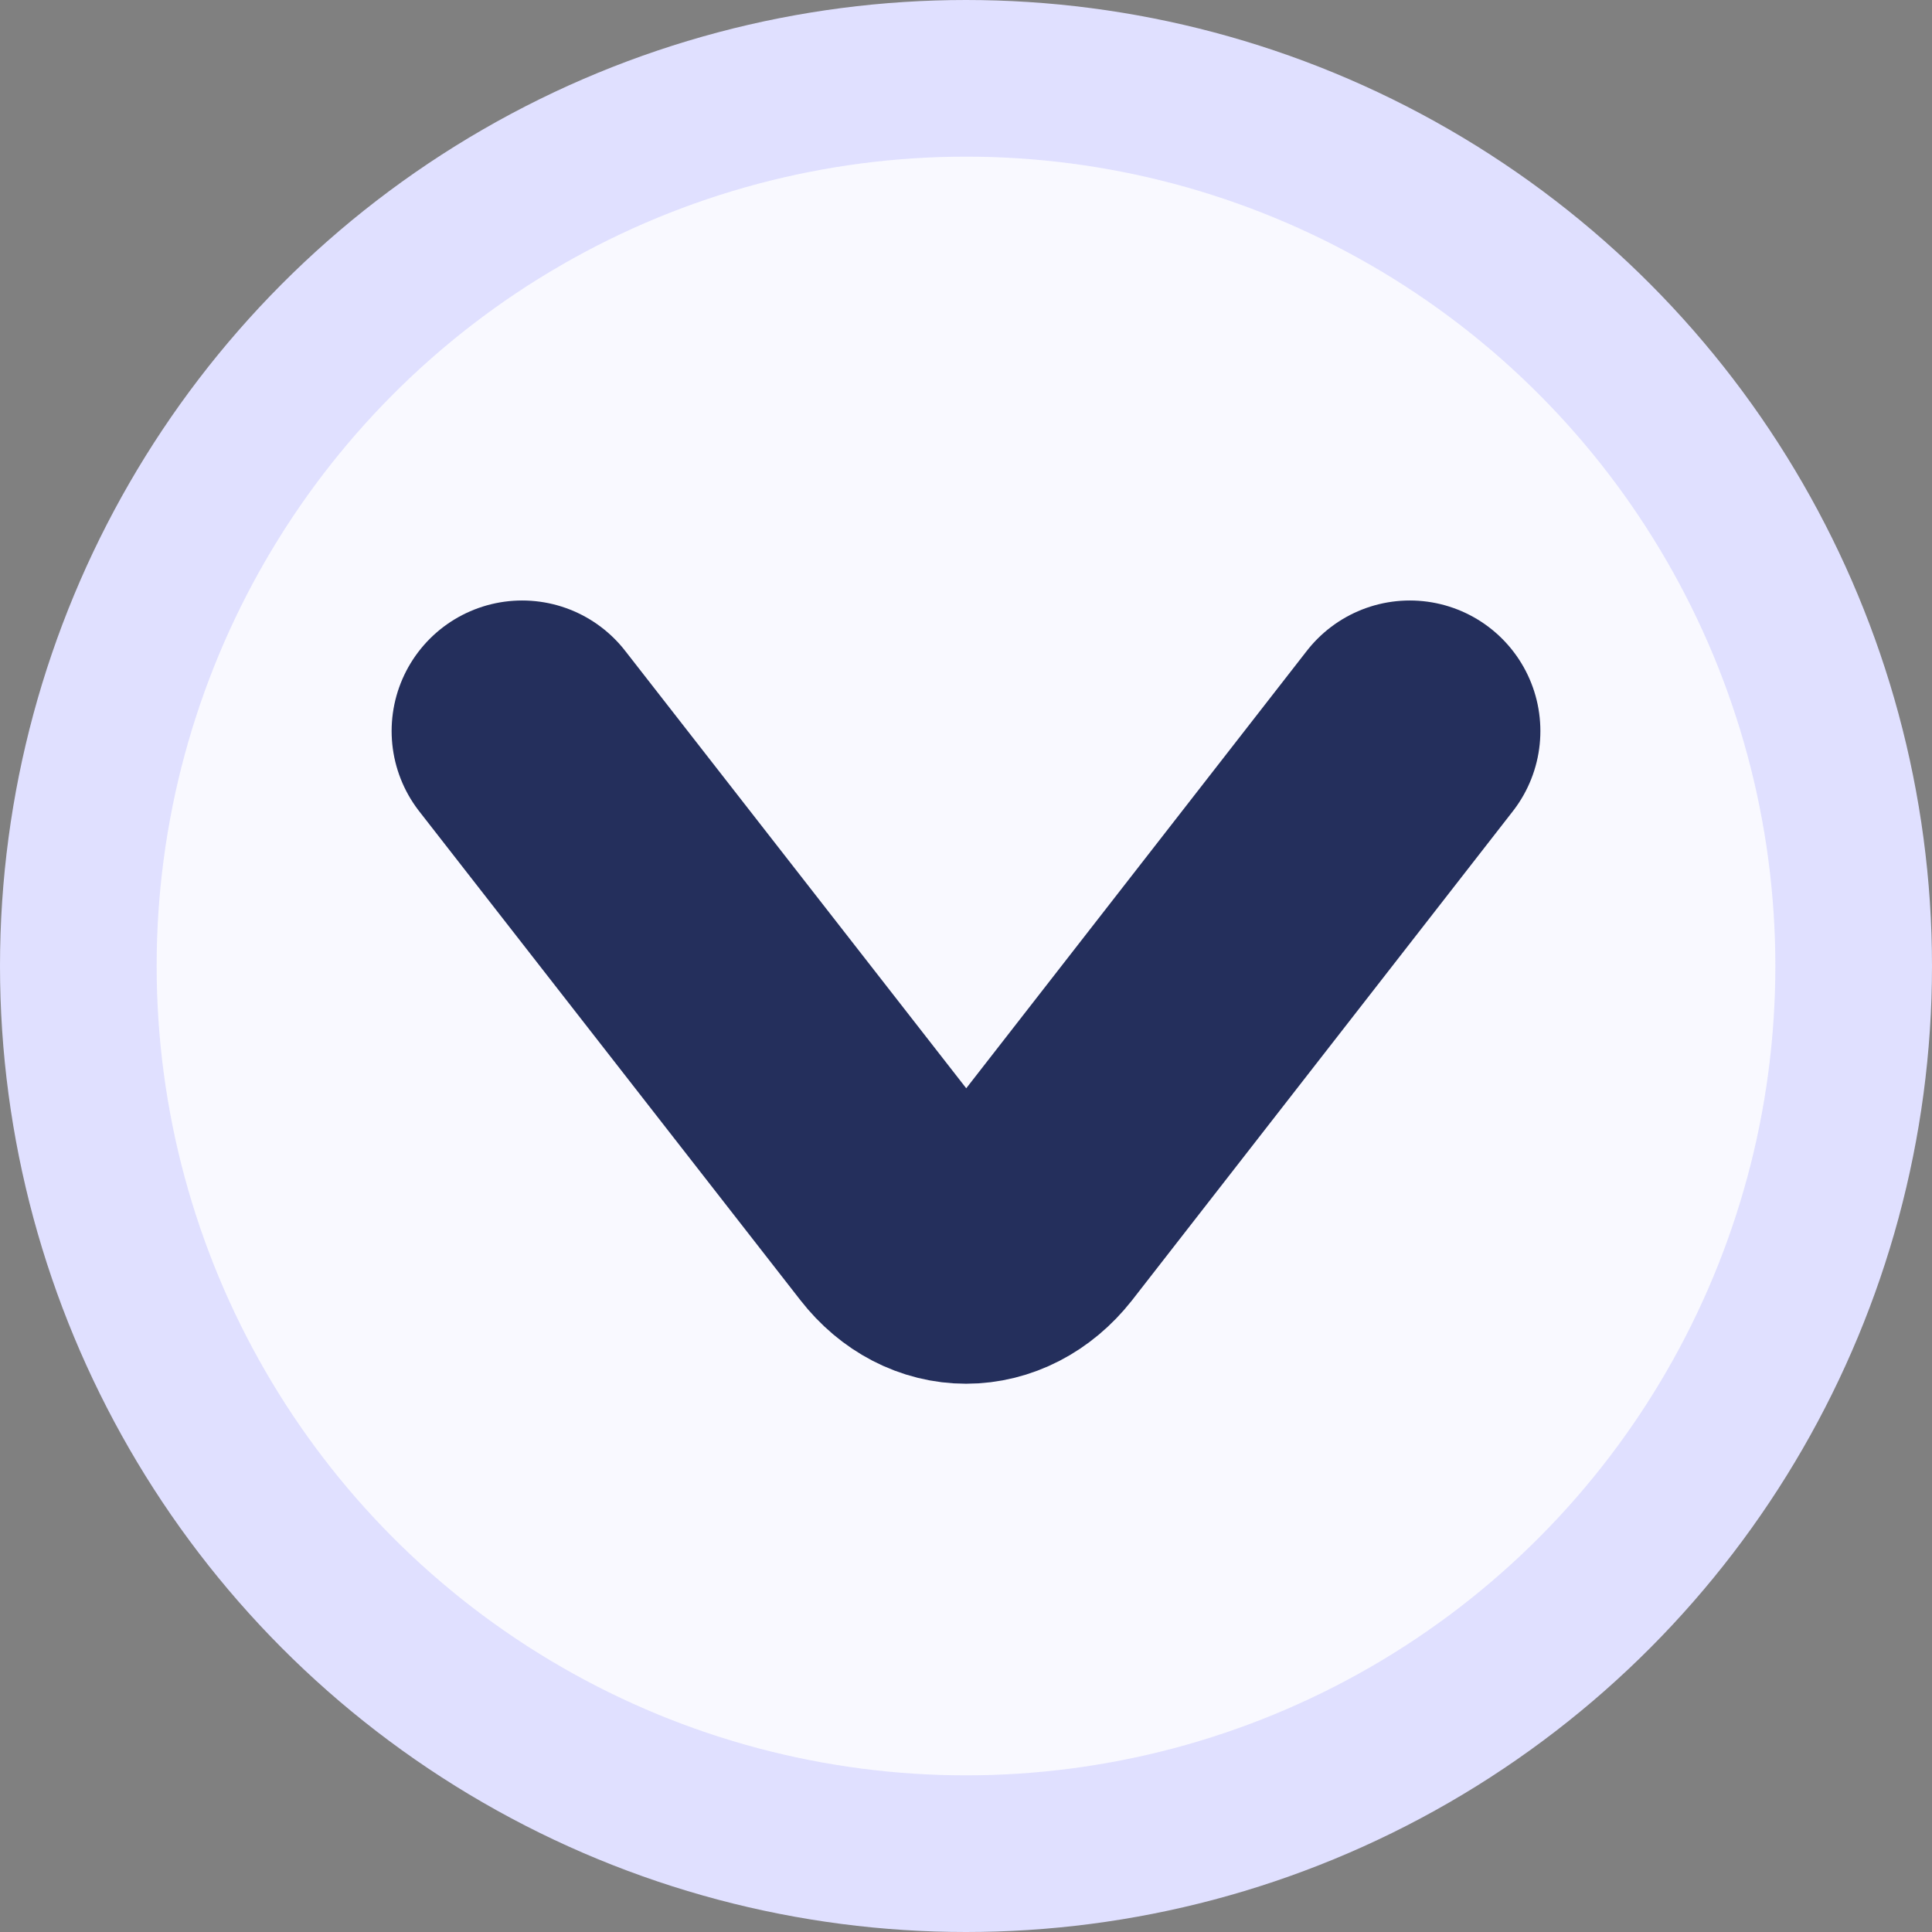 <svg width="37" height="37" viewBox="0 0 37 37" fill="none" xmlns="http://www.w3.org/2000/svg">
<rect x="0" y="0" width="37" height="37" fill="#808080" stroke="none"/>
<circle cx="18.5" cy="18.5" r="17" fill="#F9F9FF" stroke="#E0E0FF" stroke-width="3"/>
<path d="M10 14L17.301 23.364C17.962 24.212 19.038 24.212 19.709 23.364L27 14" stroke="#242F5C" stroke-width="5" stroke-miterlimit="10" stroke-linecap="round" stroke-linejoin="round"/>
</svg>
